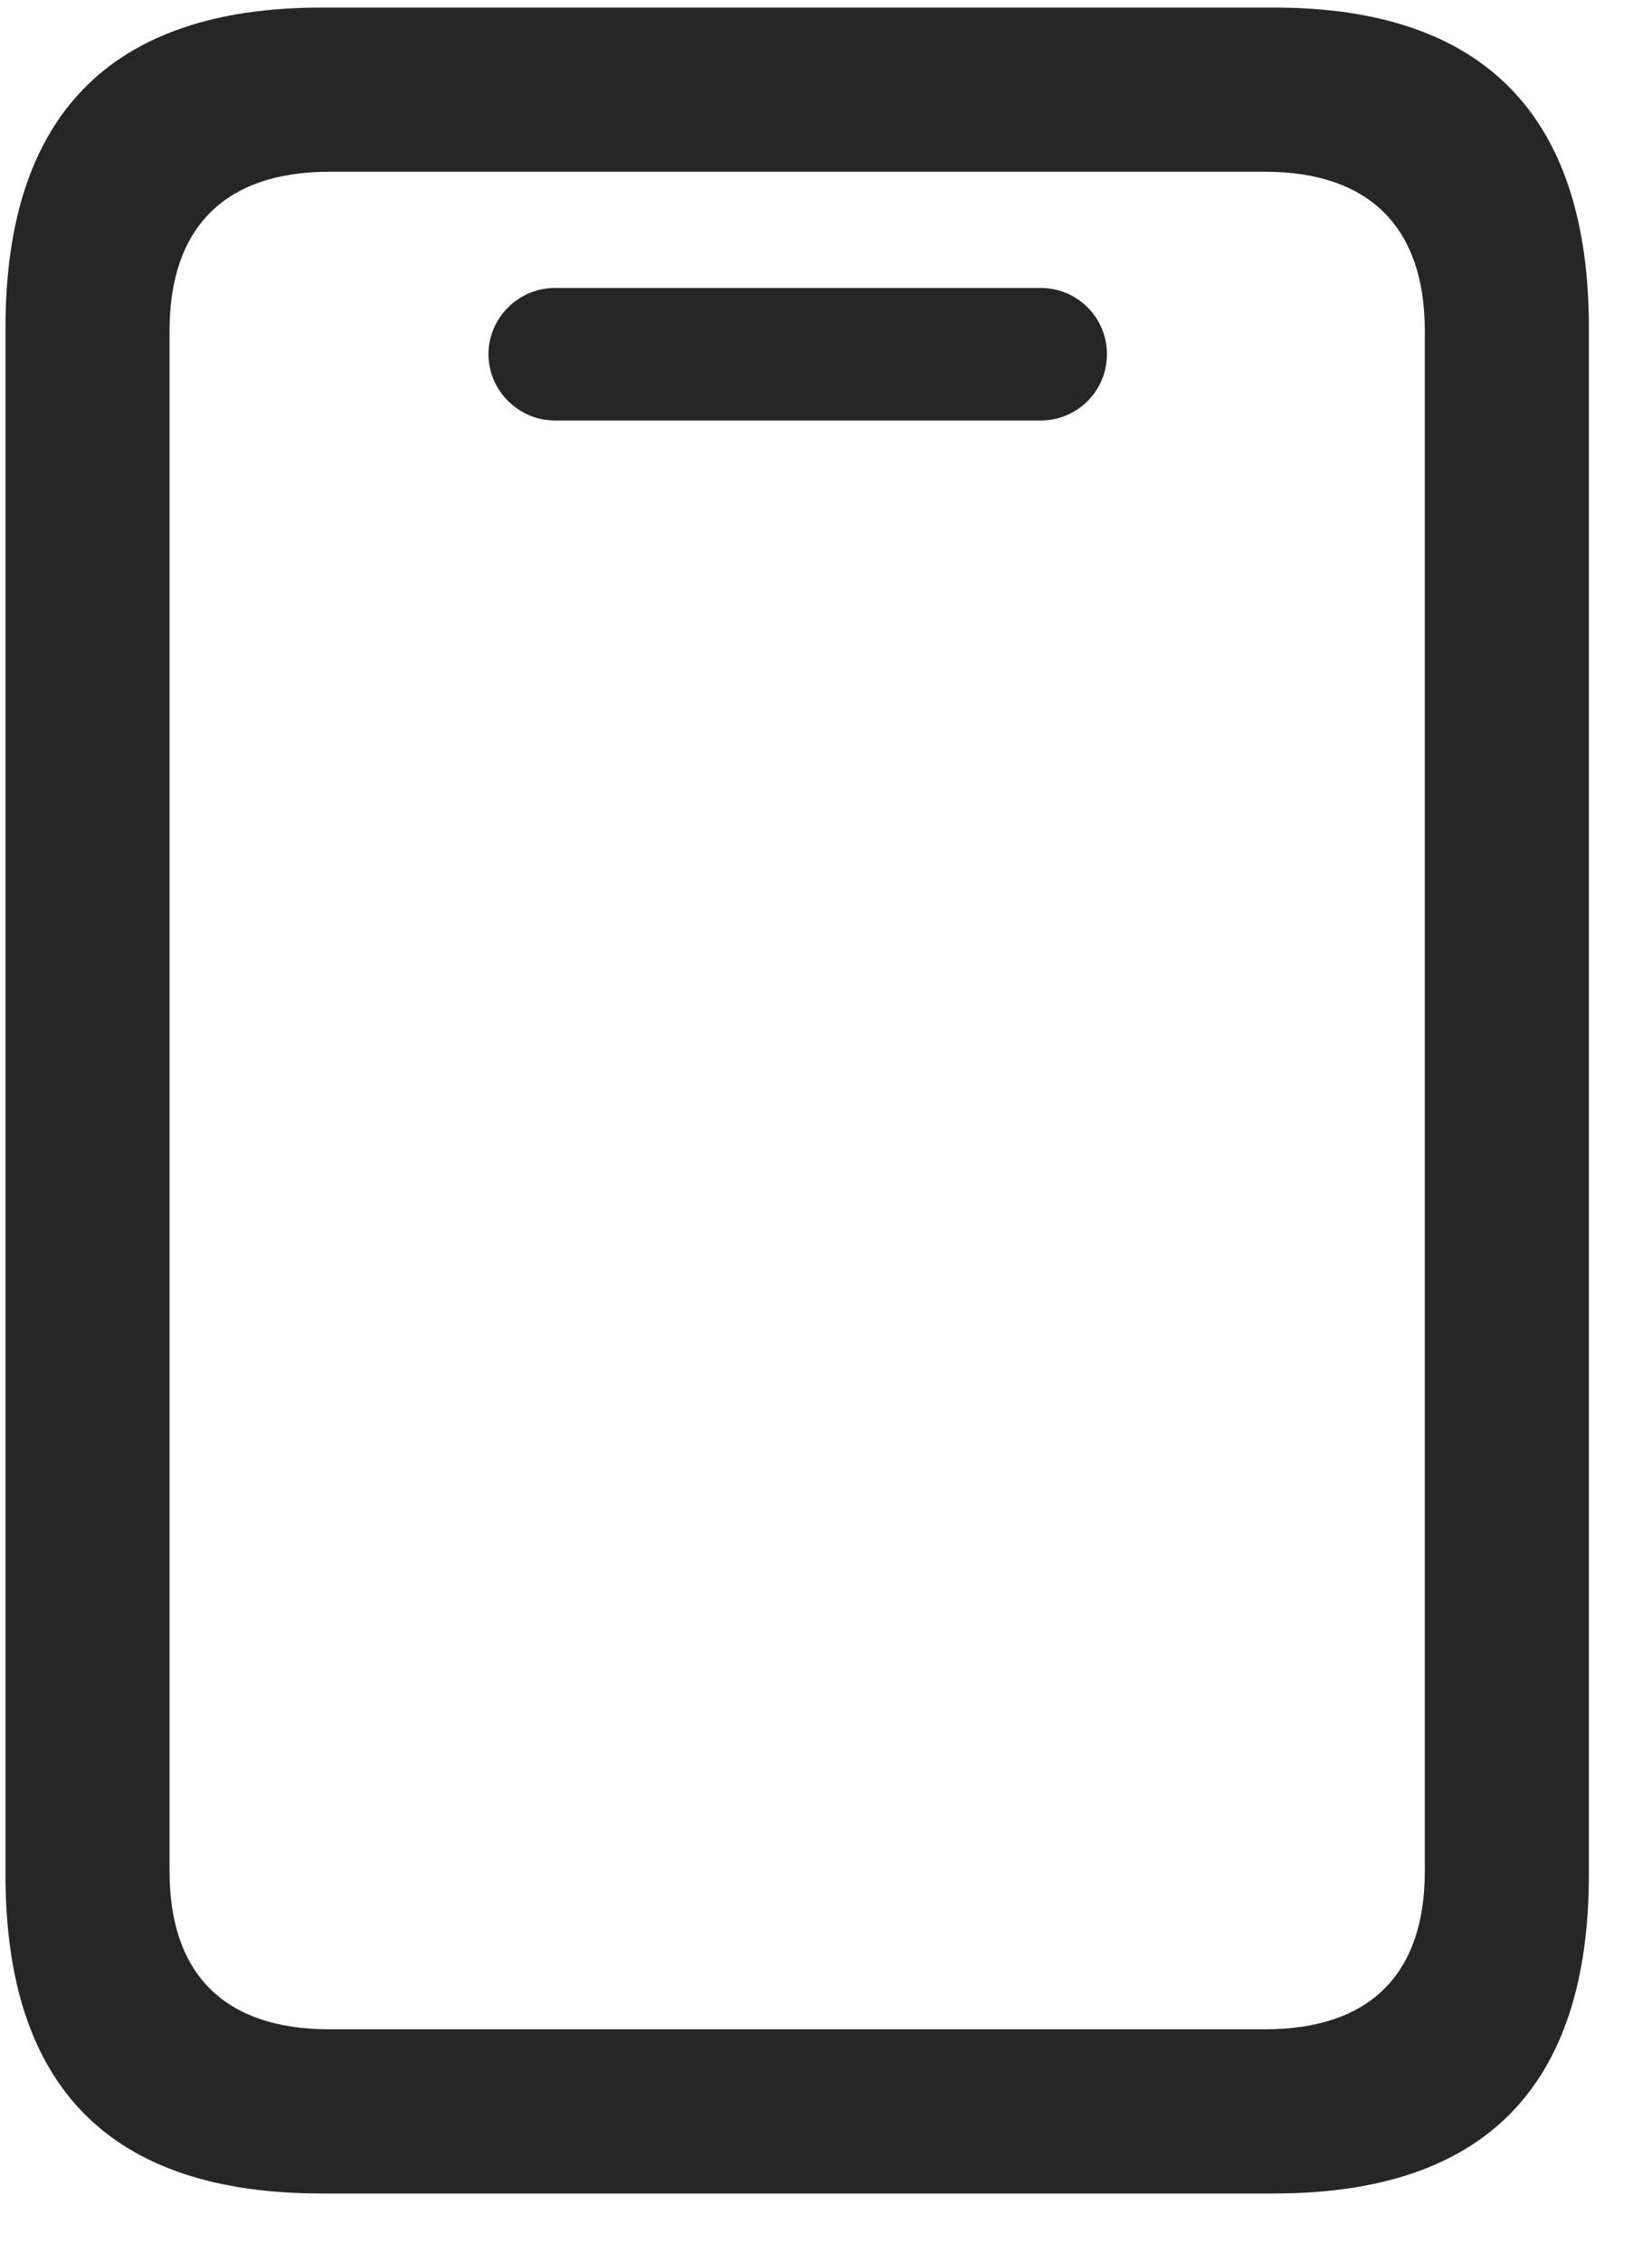 <svg width="19" height="26" viewBox="0 0 19 26" fill="none" xmlns="http://www.w3.org/2000/svg">
<g clip-path="url(#clip0_2207_2138)">
<path d="M0.063 21.544C0.063 23.993 1.27 25.212 3.696 25.212H14.653C17.067 25.212 18.274 23.993 18.274 21.544V3.767C18.274 1.329 17.067 0.087 14.653 0.087H3.696C1.27 0.087 0.063 1.329 0.063 3.767V21.544ZM1.95 21.509V3.802C1.95 2.63 2.571 1.974 3.79 1.974H14.547C15.766 1.974 16.387 2.63 16.387 3.802V21.509C16.387 22.681 15.766 23.325 14.547 23.325H3.79C2.571 23.325 1.95 22.681 1.95 21.509ZM6.379 4.833H11.969C12.391 4.833 12.731 4.493 12.731 4.071C12.731 3.649 12.391 3.31 11.969 3.31H6.379C5.969 3.31 5.618 3.649 5.618 4.071C5.618 4.493 5.969 4.833 6.379 4.833Z" fill="black" fill-opacity="0.85"/>
</g>
<defs>
<clipPath id="clip0_2207_2138">
<rect width="18.211" height="25.137" fill="white" transform="translate(0.063 0.087)"/>
</clipPath>
</defs>
</svg>
